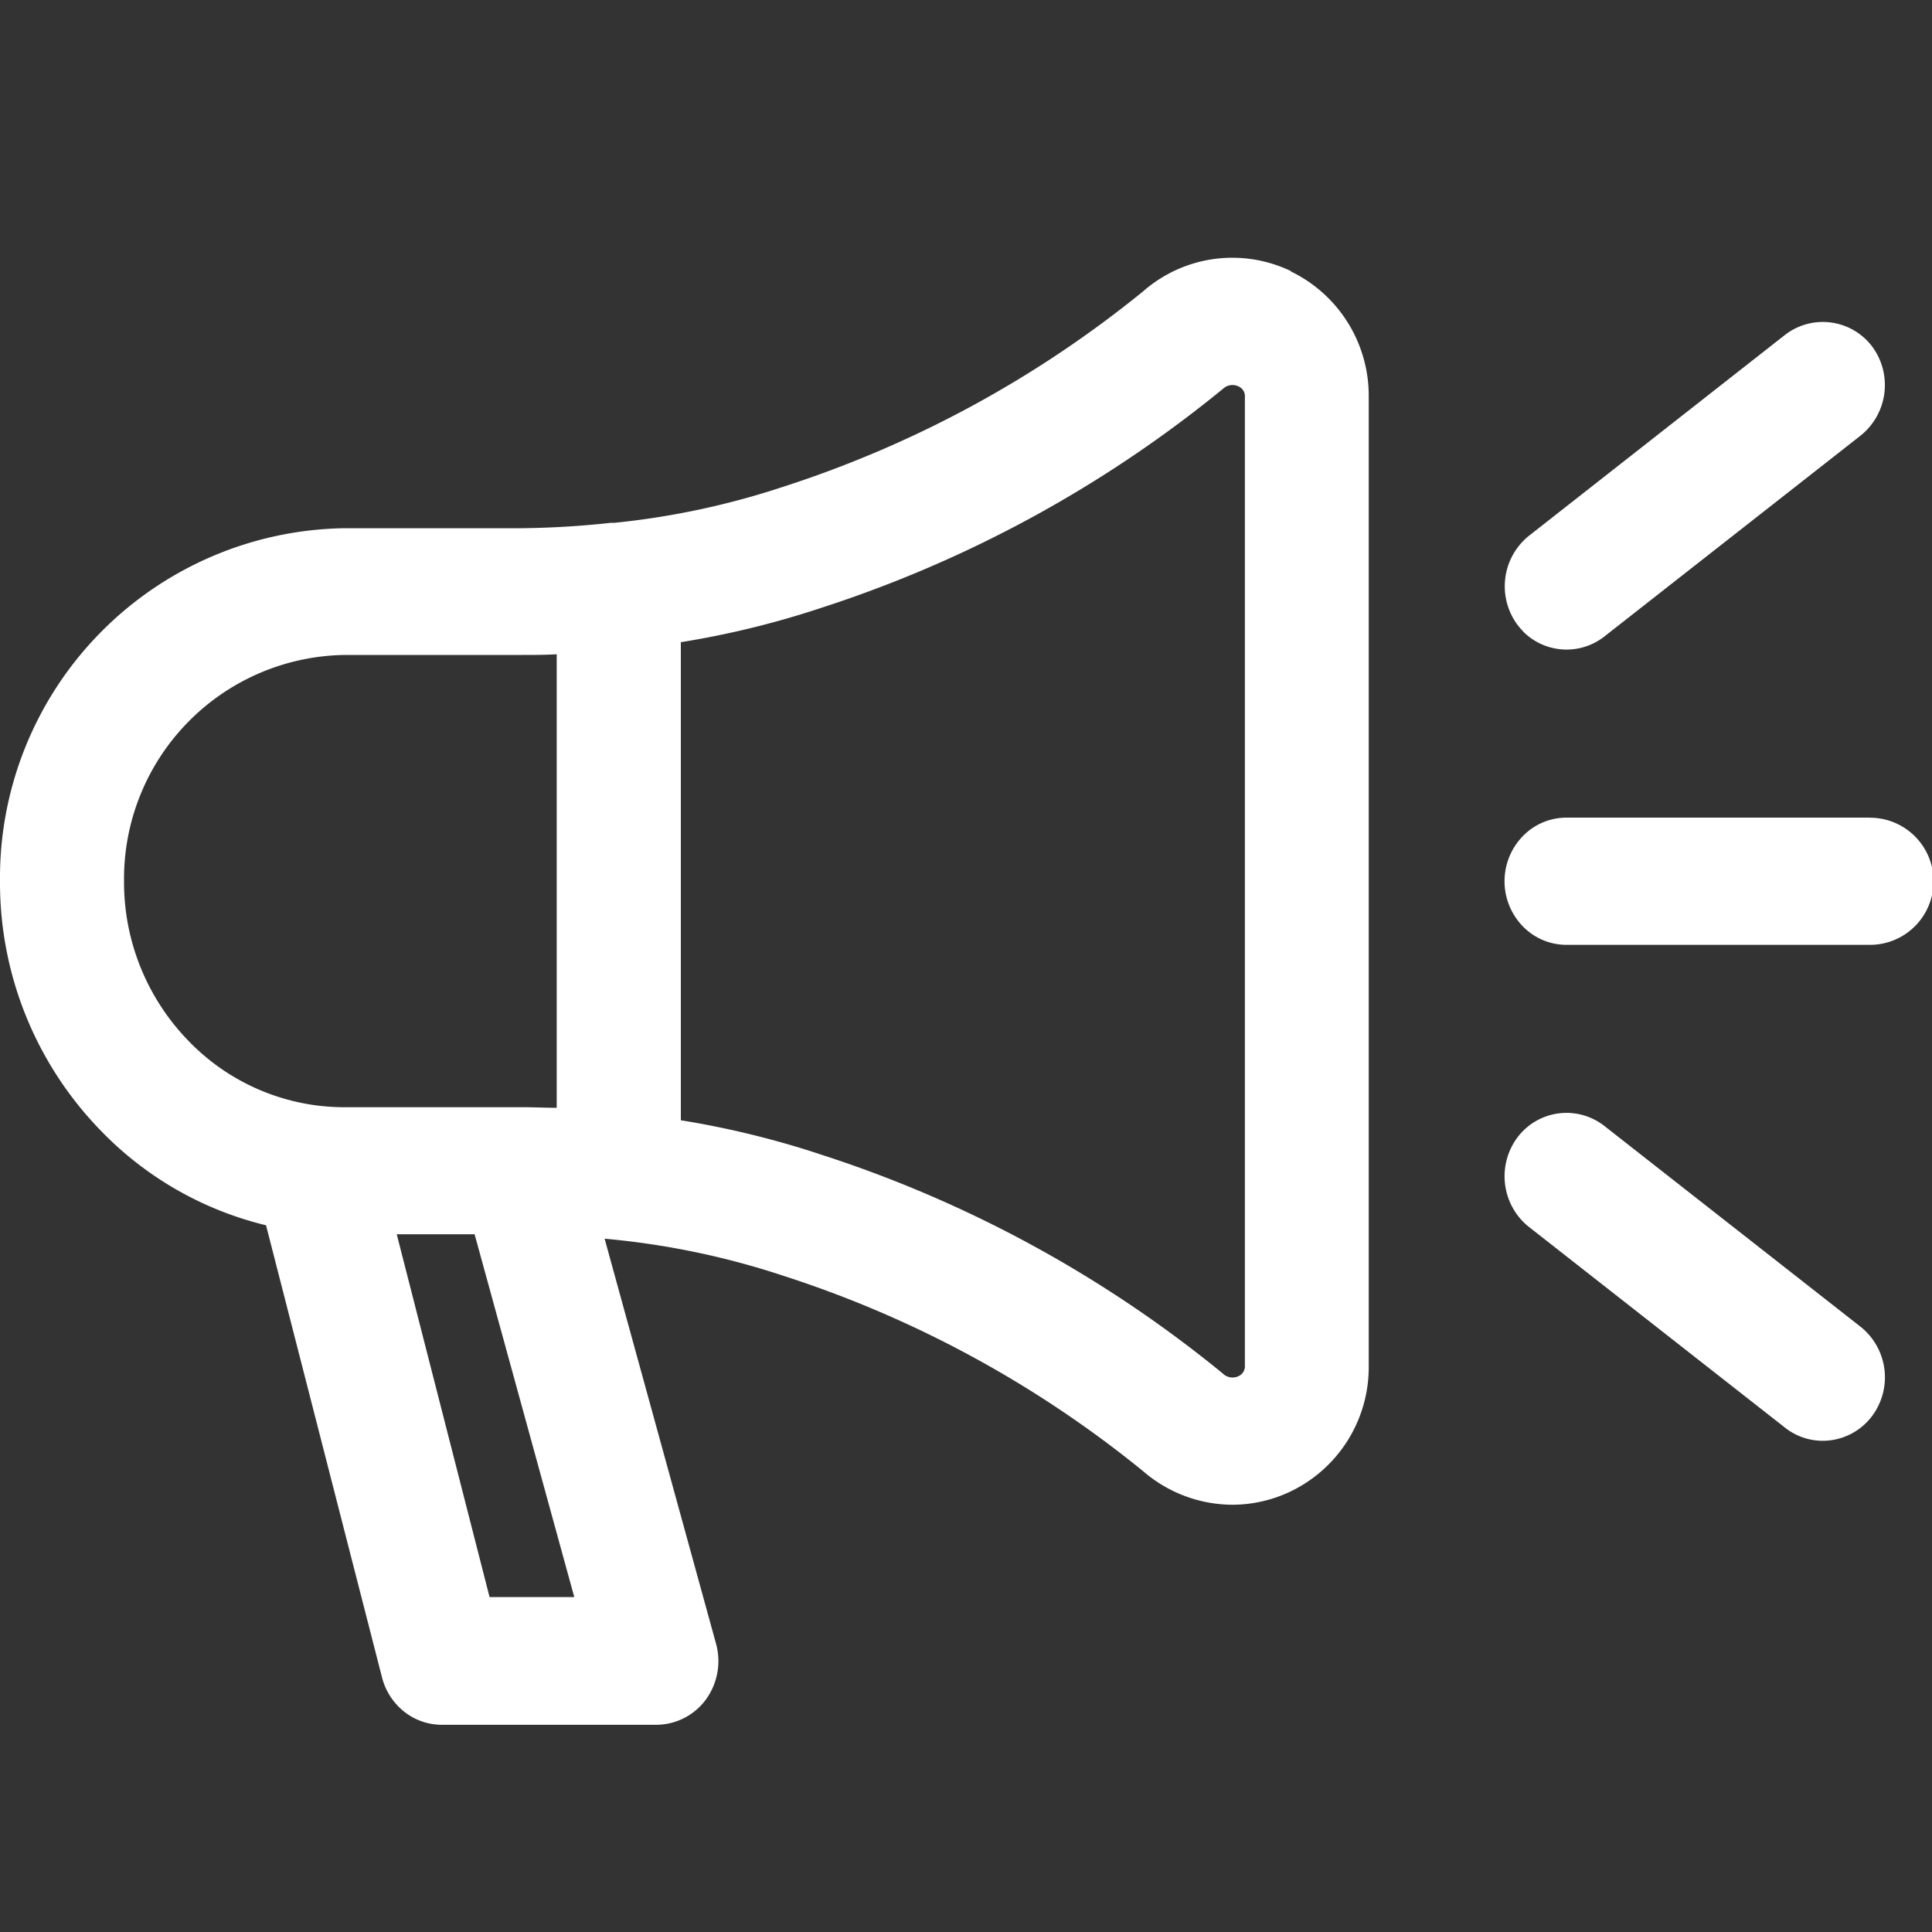 <svg id="icon" xmlns="http://www.w3.org/2000/svg" width="20" height="20" viewBox="0 0 20 20">
  <rect x="0" y="0" width="20" height="20" fill="#333333" stroke="none"/>
  <rect id="area" width="20" height="20" fill="none"/>
  <g id="그룹_365" data-name="그룹 365" transform="translate(0 2.667)">
    <path id="패스_63885" data-name="패스 63885" d="M13.365.139a1.4,1.4,0,0,0-1.529.207A11.491,11.491,0,0,1,8.114,2.369a8.164,8.164,0,0,1-1.751.375l-.039,0A9.216,9.216,0,0,1,5.4,2.8H3.571A3.62,3.62,0,0,0,0,6.454,3.68,3.68,0,0,0,1.047,9.04a3.528,3.528,0,0,0,1.707.976l1.2,4.678a.66.66,0,0,0,.167.3.63.63,0,0,0,.454.193h2.22a.64.64,0,0,0,.512-.261.677.677,0,0,0,.106-.576L6.259,10.155a8.2,8.2,0,0,1,1.854.385,11.473,11.473,0,0,1,3.721,2.022,1.42,1.42,0,0,0,.923.347,1.4,1.4,0,0,0,.606-.139,1.426,1.426,0,0,0,.806-1.3V1.442a1.429,1.429,0,0,0-.806-1.3M5.763,8.8c-.111,0-.222-.006-.333-.006H3.569A2.242,2.242,0,0,1,1.954,8.11a2.356,2.356,0,0,1-.67-1.656A2.318,2.318,0,0,1,3.571,4.112H5.4c.122,0,.243,0,.363-.007Zm-.85,1.309,1.032,3.756H5.068l-.961-3.756ZM7.048,3.98a9.3,9.3,0,0,0,1.467-.36,12.775,12.775,0,0,0,4.144-2.262.144.144,0,0,1,.166-.024.122.122,0,0,1,.033.024h0a.111.111,0,0,1,.029.086V11.466a.113.113,0,0,1-.066.112.143.143,0,0,1-.162-.027A12.745,12.745,0,0,0,8.514,9.289a9.313,9.313,0,0,0-1.466-.36Z" transform="translate(0 0.001)" fill="#fff"/>
    <path id="패스_63886" data-name="패스 63886" d="M193.459,11.244h0a.634.634,0,0,0,.844.057l2.654-2.081a.67.67,0,0,0,.121-.92.64.64,0,0,0-.9-.125l-2.654,2.082a.671.671,0,0,0-.12.921.623.623,0,0,0,.058.067" transform="translate(-177.696 -7.378)" fill="#fff"/>
    <path id="패스_63887" data-name="패스 63887" d="M196.961,109.419l-2.655-2.081a.635.635,0,0,0-.9.124.673.673,0,0,0,.056.864h0a.686.686,0,0,0,.064.058l2.655,2.081a.629.629,0,0,0,.388.134.639.639,0,0,0,.512-.258.67.67,0,0,0-.121-.923" transform="translate(-177.7 -98.351)" fill="#fff"/>
    <path id="패스_63888" data-name="패스 63888" d="M197.059,70.206h-3.141a.63.63,0,0,0-.454.193.67.67,0,0,0,0,.931.63.63,0,0,0,.454.193h3.141a.658.658,0,0,0,0-1.316" transform="translate(-177.701 -64.409)" fill="#fff"/>
  </g>
</svg>
